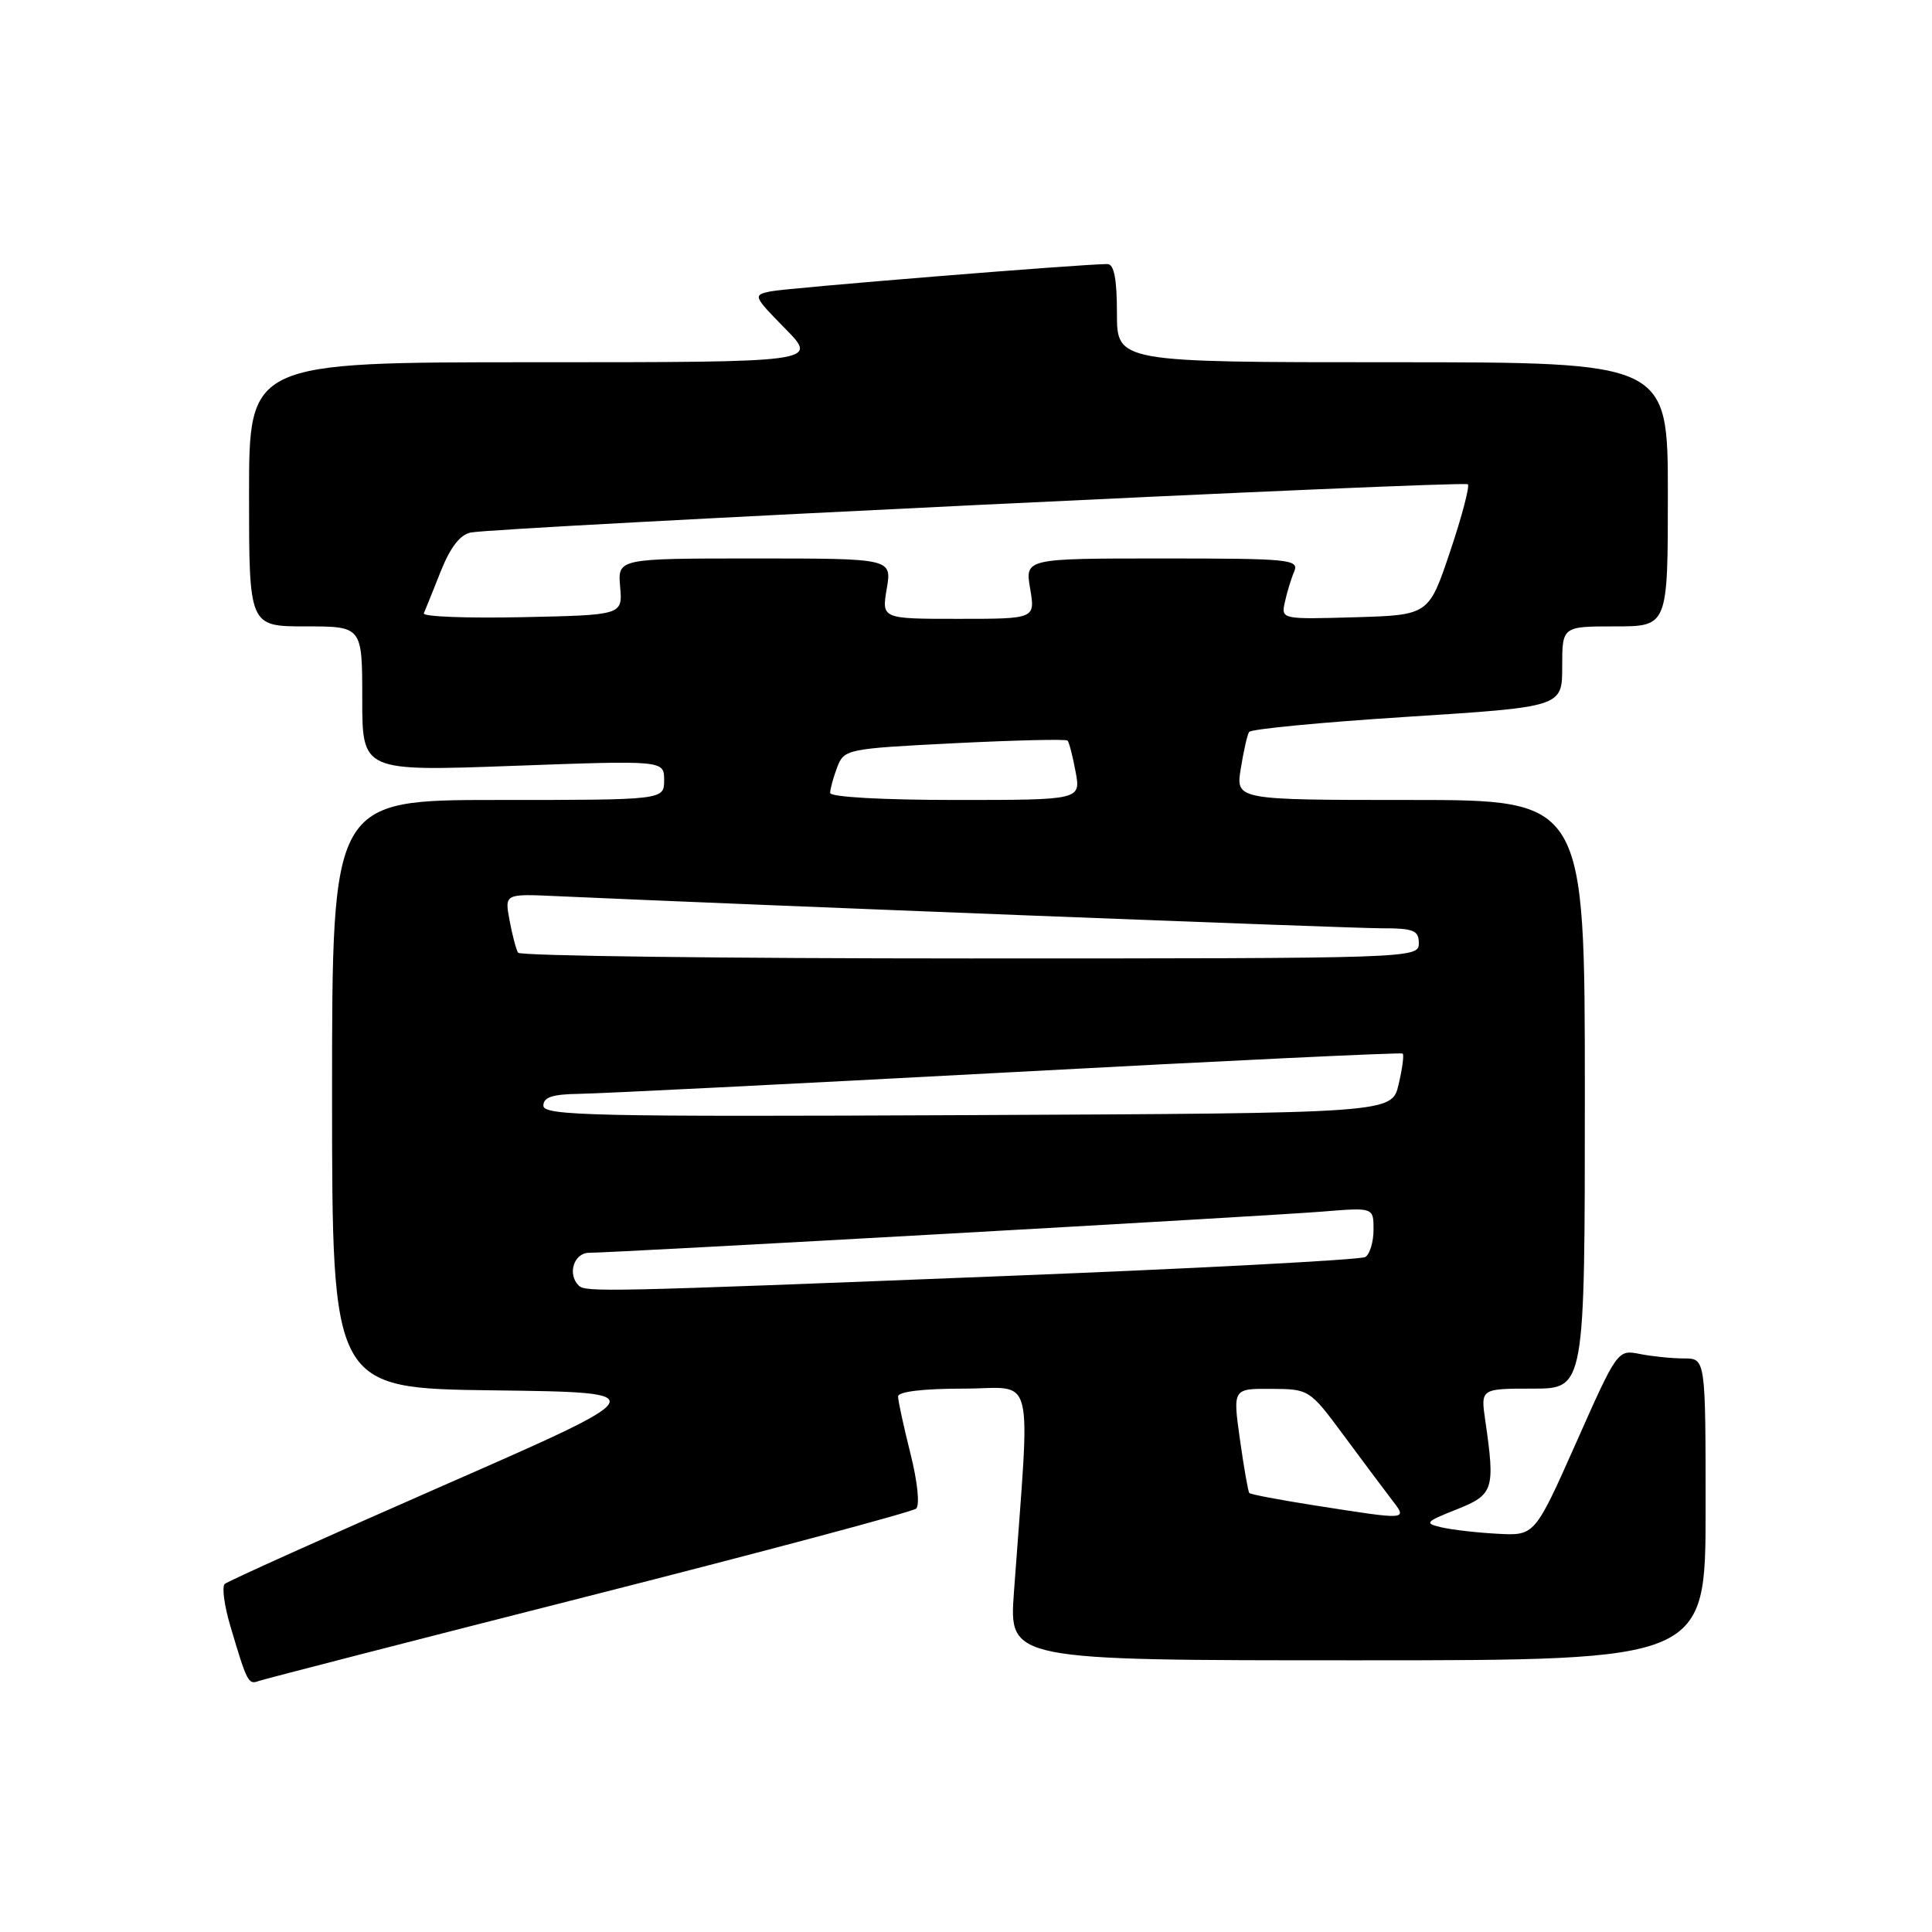 <?xml version="1.0" encoding="UTF-8" standalone="no"?>
<!DOCTYPE svg PUBLIC "-//W3C//DTD SVG 1.1//EN" "http://www.w3.org/Graphics/SVG/1.1/DTD/svg11.dtd" >
<svg xmlns="http://www.w3.org/2000/svg" xmlns:xlink="http://www.w3.org/1999/xlink" version="1.1" viewBox="0 0 256 256">
 <g >
 <path fill="currentColor"
d=" M 78.00 211.49 C 101.38 205.55 120.90 200.33 121.39 199.90 C 121.90 199.46 121.58 196.34 120.64 192.61 C 119.74 189.02 119.00 185.62 119.00 185.04 C 119.00 184.40 122.30 184.00 127.65 184.00 C 137.32 184.00 136.53 180.81 134.35 211.00 C 133.70 220.00 133.70 220.00 179.85 220.00 C 226.00 220.00 226.00 220.00 226.00 200.00 C 226.00 180.00 226.00 180.00 223.13 180.00 C 221.54 180.00 218.92 179.73 217.29 179.41 C 214.35 178.82 214.30 178.88 208.85 191.16 C 203.36 203.50 203.36 203.50 198.43 203.23 C 195.72 203.09 192.38 202.70 191.00 202.38 C 188.69 201.84 188.85 201.66 193.00 200.01 C 197.92 198.05 198.13 197.39 196.81 188.25 C 196.19 184.00 196.19 184.00 203.10 184.00 C 210.00 184.00 210.00 184.00 210.00 145.00 C 210.00 106.00 210.00 106.00 186.87 106.00 C 163.74 106.00 163.74 106.00 164.41 101.85 C 164.77 99.56 165.27 97.37 165.51 96.99 C 165.75 96.60 175.18 95.70 186.47 94.98 C 207.00 93.67 207.00 93.67 207.00 88.34 C 207.00 83.00 207.00 83.00 214.00 83.00 C 221.00 83.00 221.00 83.00 221.00 65.50 C 221.00 48.00 221.00 48.00 184.50 48.00 C 148.00 48.00 148.00 48.00 148.00 41.50 C 148.00 36.97 147.62 35.00 146.75 34.99 C 143.68 34.96 104.25 38.16 102.10 38.61 C 99.75 39.10 99.80 39.22 104.06 43.56 C 108.42 48.00 108.42 48.00 70.71 48.00 C 33.00 48.00 33.00 48.00 33.00 65.50 C 33.00 83.00 33.00 83.00 40.50 83.00 C 48.00 83.00 48.00 83.00 48.00 92.60 C 48.00 102.21 48.00 102.21 68.00 101.48 C 88.00 100.75 88.00 100.75 88.00 103.37 C 88.00 106.00 88.00 106.00 66.00 106.00 C 44.00 106.00 44.00 106.00 44.00 144.98 C 44.00 183.96 44.00 183.96 65.45 184.23 C 86.90 184.50 86.90 184.50 58.70 196.86 C 43.19 203.66 30.18 209.52 29.78 209.88 C 29.38 210.25 29.72 212.78 30.54 215.52 C 32.73 222.91 32.91 223.25 34.26 222.75 C 34.94 222.50 54.62 217.43 78.00 211.49 Z  M 174.17 199.47 C 169.58 198.75 165.70 198.02 165.54 197.83 C 165.38 197.65 164.82 194.46 164.30 190.75 C 163.35 184.00 163.35 184.00 168.43 184.03 C 173.46 184.06 173.53 184.10 178.00 190.13 C 180.47 193.48 183.33 197.29 184.33 198.60 C 186.53 201.47 186.84 201.45 174.17 199.47 Z  M 76.67 170.33 C 75.15 168.81 76.05 166.00 78.07 166.00 C 81.42 166.00 167.89 161.14 175.25 160.54 C 182.00 159.99 182.00 159.99 182.00 162.93 C 182.00 164.56 181.51 166.19 180.91 166.56 C 180.30 166.93 158.82 168.07 133.16 169.08 C 79.87 171.19 77.57 171.24 76.67 170.33 Z  M 72.00 146.51 C 72.00 145.38 73.21 144.99 76.75 144.94 C 79.36 144.91 104.90 143.63 133.50 142.10 C 162.10 140.56 185.66 139.44 185.86 139.60 C 186.06 139.76 185.82 141.60 185.32 143.70 C 184.43 147.50 184.43 147.50 128.21 147.76 C 78.66 147.99 72.00 147.84 72.00 146.51 Z  M 68.65 126.24 C 68.39 125.83 67.88 123.90 67.52 121.96 C 66.86 118.43 66.86 118.43 73.68 118.74 C 99.32 119.90 178.81 123.00 182.94 123.00 C 187.33 123.00 188.00 123.26 188.00 125.00 C 188.00 126.98 187.33 127.00 128.56 127.00 C 95.87 127.00 68.91 126.66 68.65 126.24 Z  M 110.00 105.07 C 110.00 104.55 110.42 103.02 110.93 101.67 C 111.85 99.27 112.18 99.20 126.48 98.48 C 134.51 98.08 141.25 97.92 141.45 98.13 C 141.66 98.33 142.14 100.19 142.52 102.25 C 143.22 106.00 143.22 106.00 126.61 106.00 C 116.97 106.00 110.00 105.61 110.00 105.07 Z  M 56.16 81.27 C 56.35 80.84 57.35 78.35 58.39 75.73 C 59.67 72.52 60.97 70.83 62.39 70.56 C 66.01 69.85 193.99 63.66 194.50 64.17 C 194.76 64.43 193.71 68.44 192.15 73.07 C 189.32 81.50 189.32 81.50 179.54 81.79 C 169.80 82.07 169.75 82.06 170.25 79.79 C 170.52 78.53 171.07 76.71 171.48 75.75 C 172.16 74.12 170.96 74.00 154.02 74.00 C 135.82 74.00 135.82 74.00 136.50 78.00 C 137.18 82.00 137.18 82.00 127.00 82.00 C 116.82 82.00 116.82 82.00 117.50 78.00 C 118.18 74.00 118.18 74.00 100.01 74.00 C 81.85 74.00 81.85 74.00 82.17 77.75 C 82.50 81.50 82.50 81.50 69.15 81.78 C 61.82 81.93 55.97 81.71 56.16 81.27 Z "/>
</g>
</svg>